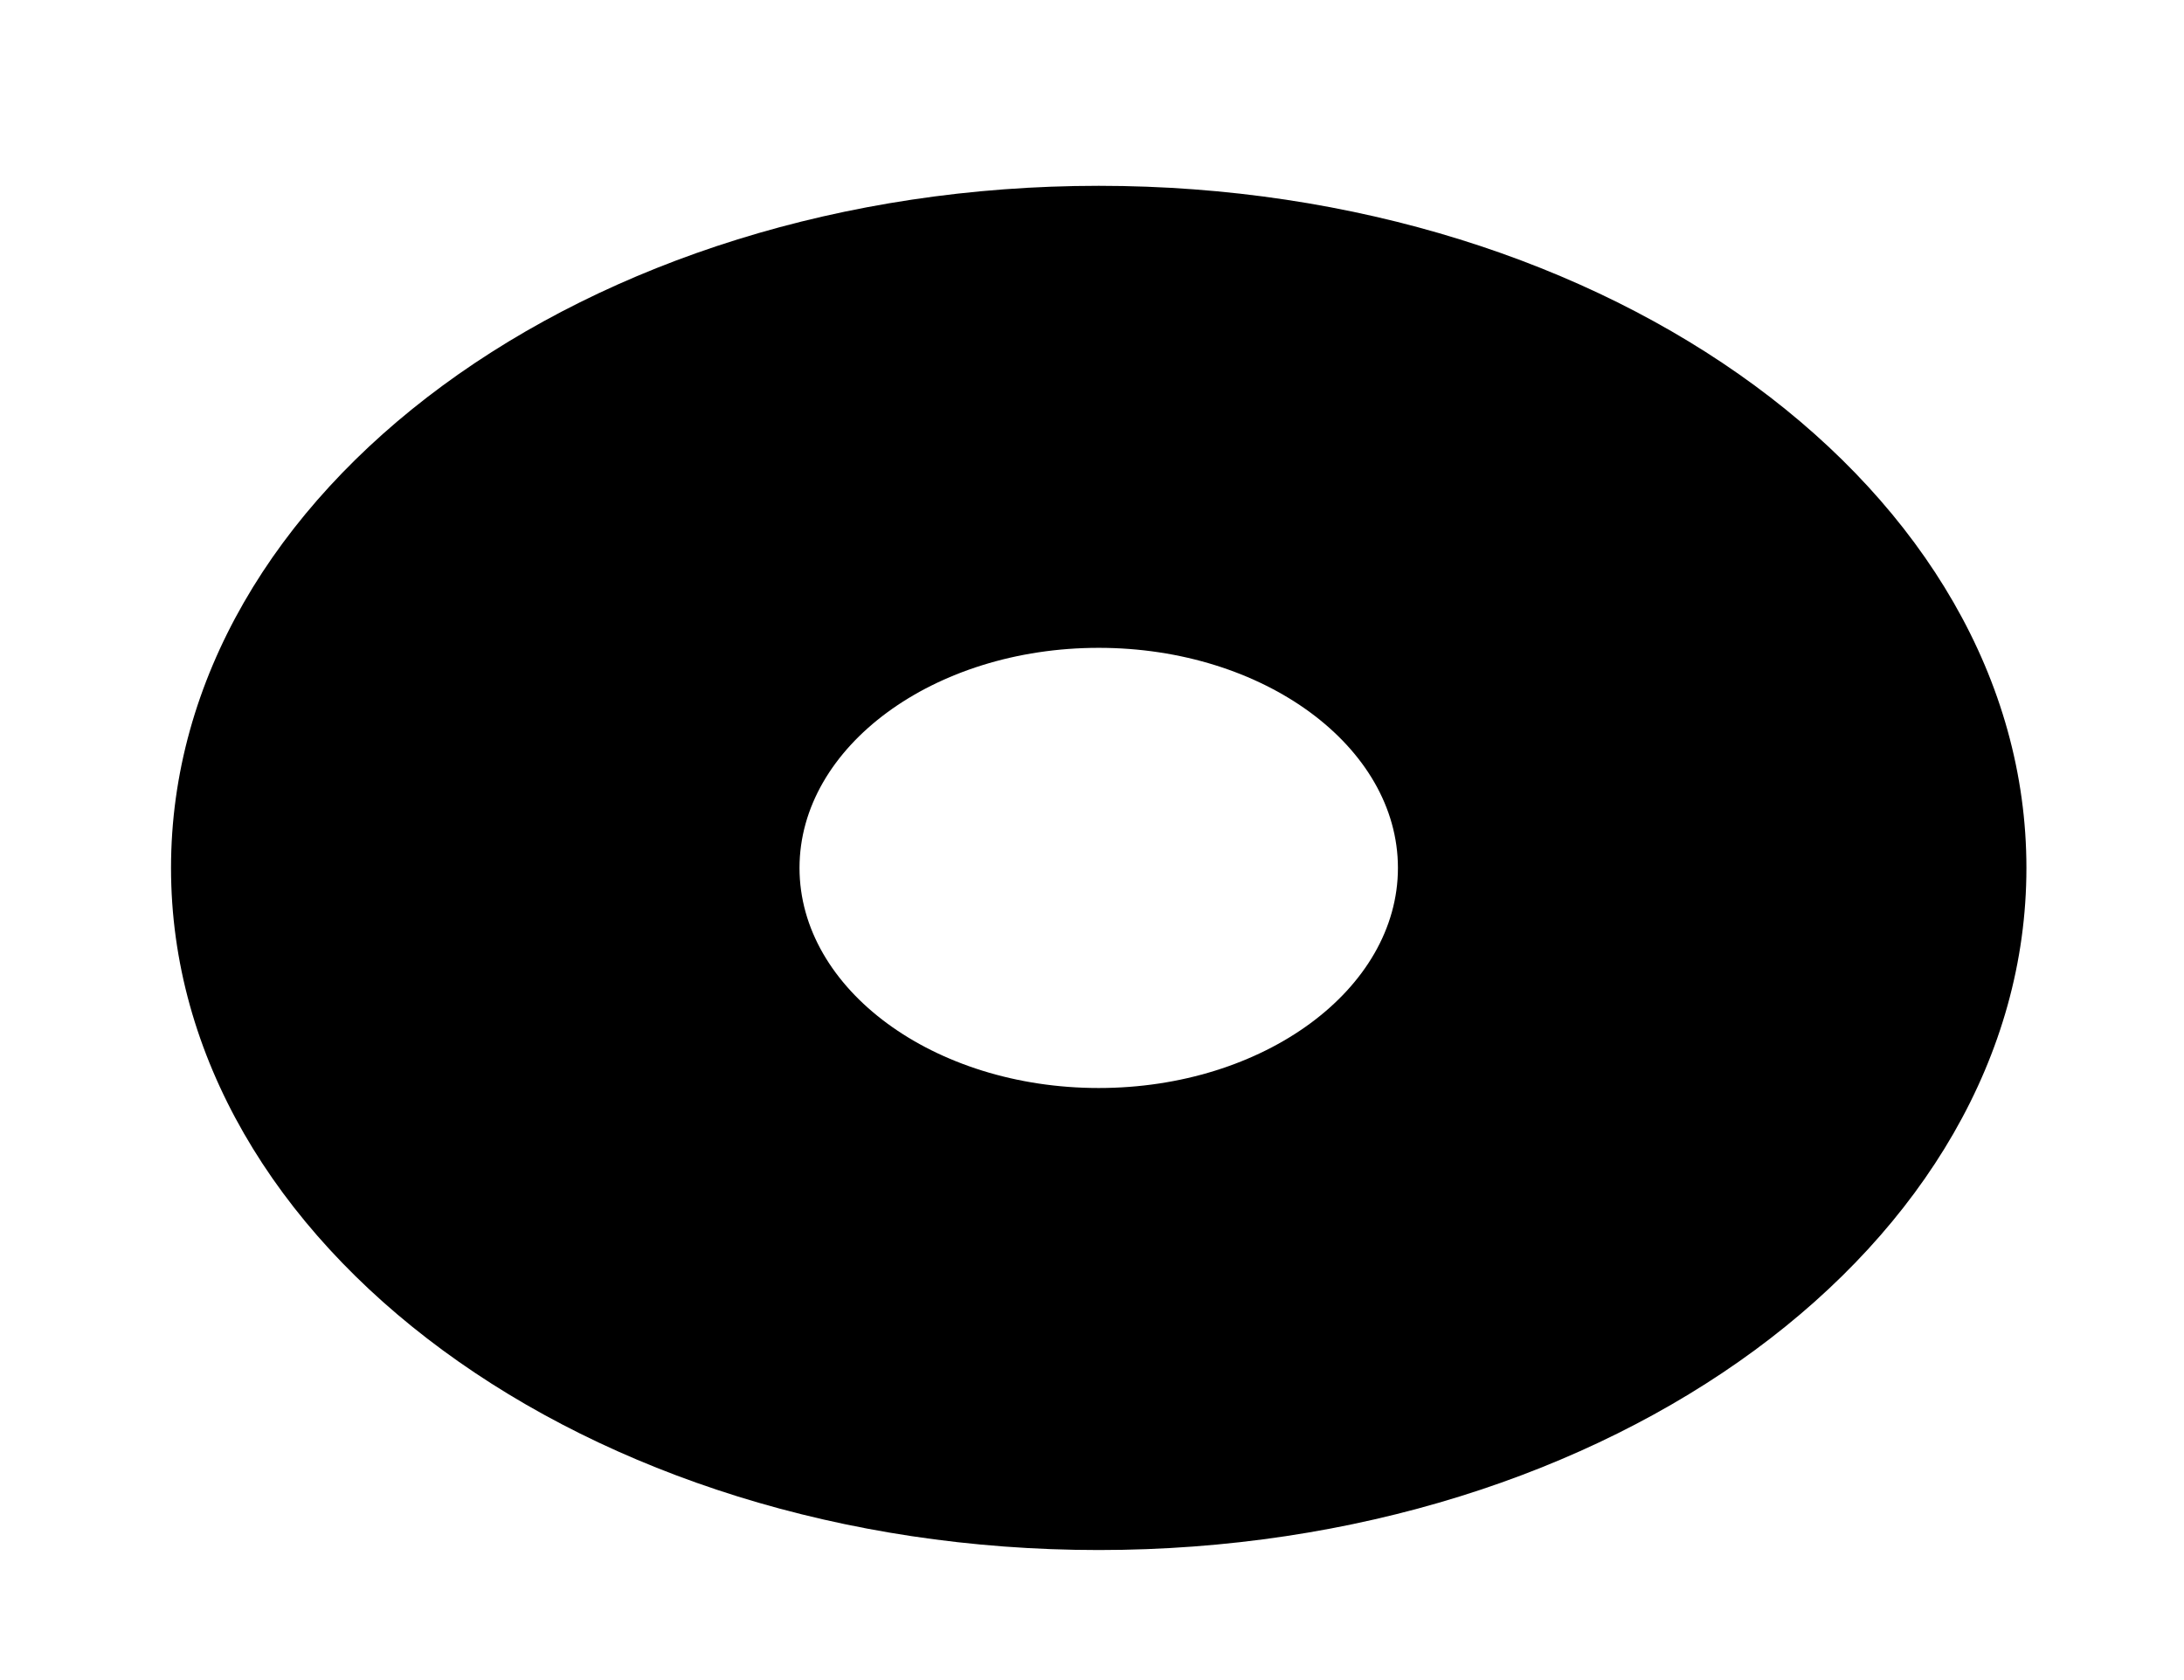 <svg width="13" height="10" viewBox="0 0 13 10" fill="none" xmlns="http://www.w3.org/2000/svg">
<g clip-path="url(#clip0_84_44)">
<path d="M6.54 1.106C3.49 1.106 1.018 2.923 1.018 5.166C1.018 7.408 3.49 9.226 6.54 9.226C9.59 9.226 12.062 7.408 12.062 5.166C12.062 2.923 9.59 1.106 6.54 1.106ZM8.321 5.166C8.321 5.888 7.522 6.476 6.54 6.476C5.558 6.476 4.759 5.888 4.759 5.166C4.759 4.444 5.558 3.856 6.54 3.856C7.522 3.856 8.321 4.444 8.321 5.166Z" fill="black"/>
</g>
<defs>
<clipPath id="clip0_84_44">
<rect x="0.84" y="0.974" width="11.4" height="8.383" rx="4.191" fill="white"/>
</clipPath>
</defs>
</svg>
